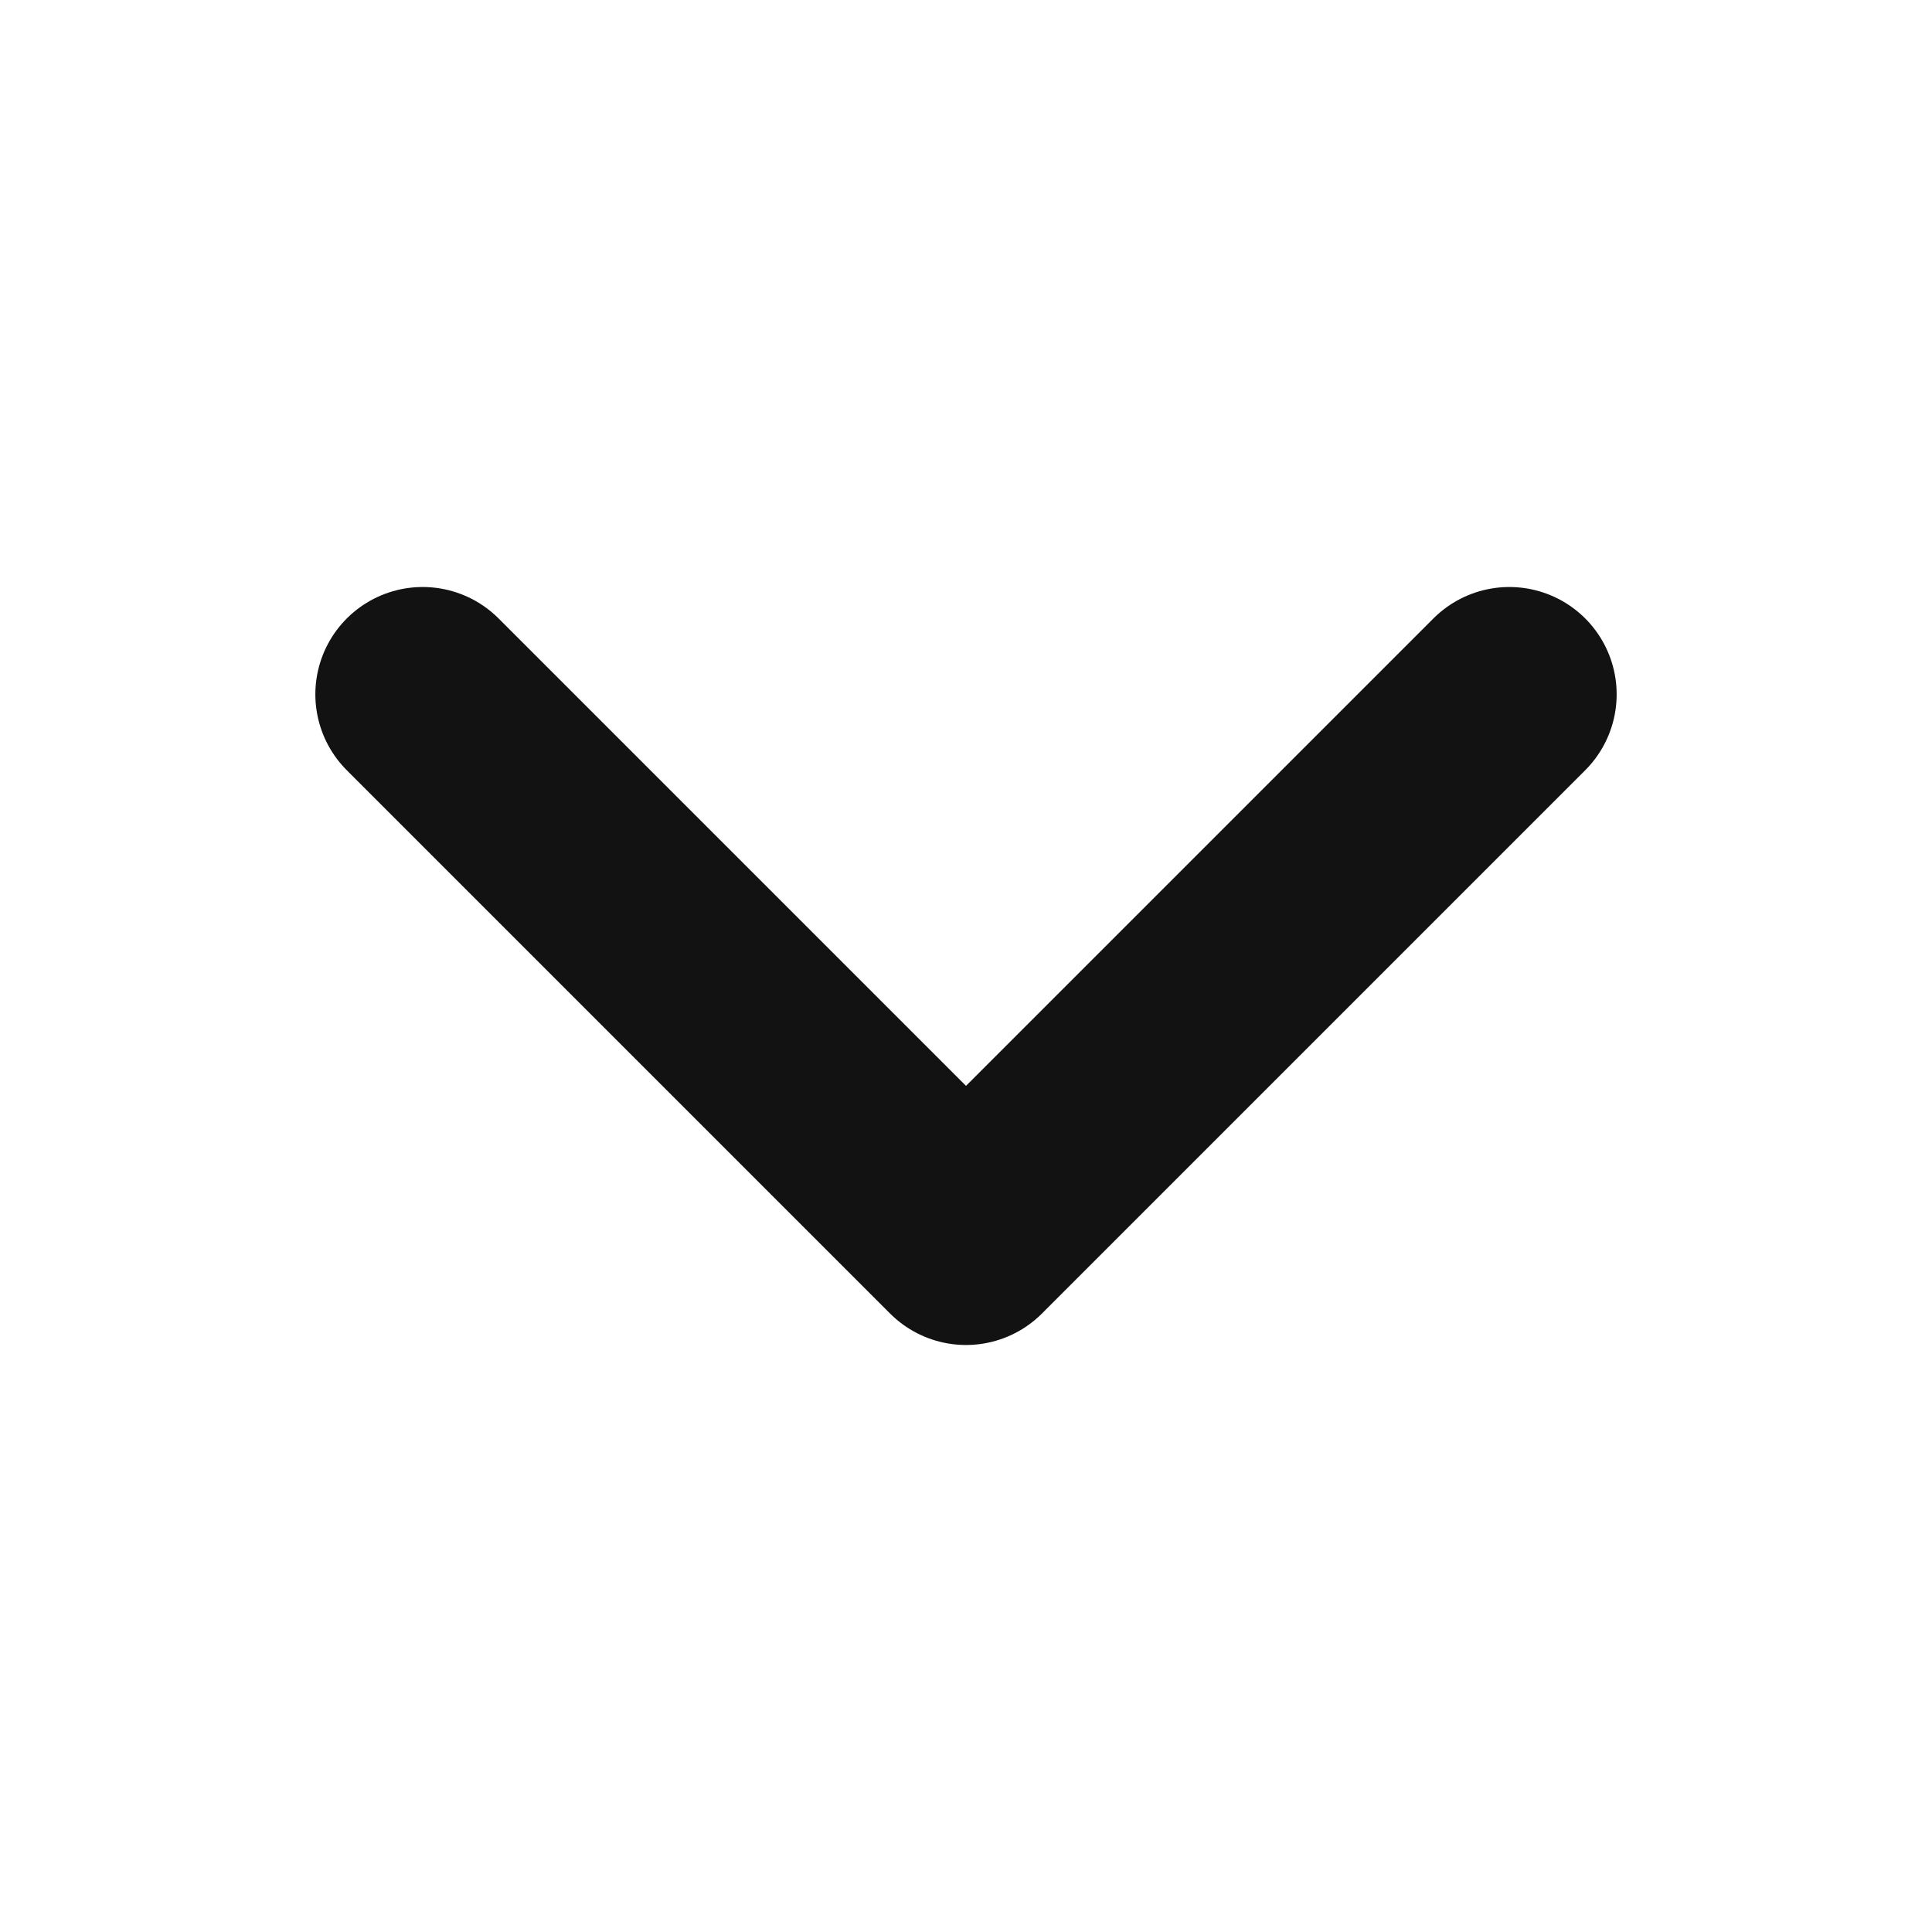 <svg width="18" height="18" viewBox="0 0 18 18" fill="none" xmlns="http://www.w3.org/2000/svg">
<path d="M3.938 6.469L9 11.531L14.062 6.469" stroke="#121212" stroke-width="2" stroke-linecap="round" stroke-linejoin="round"/>
</svg>
